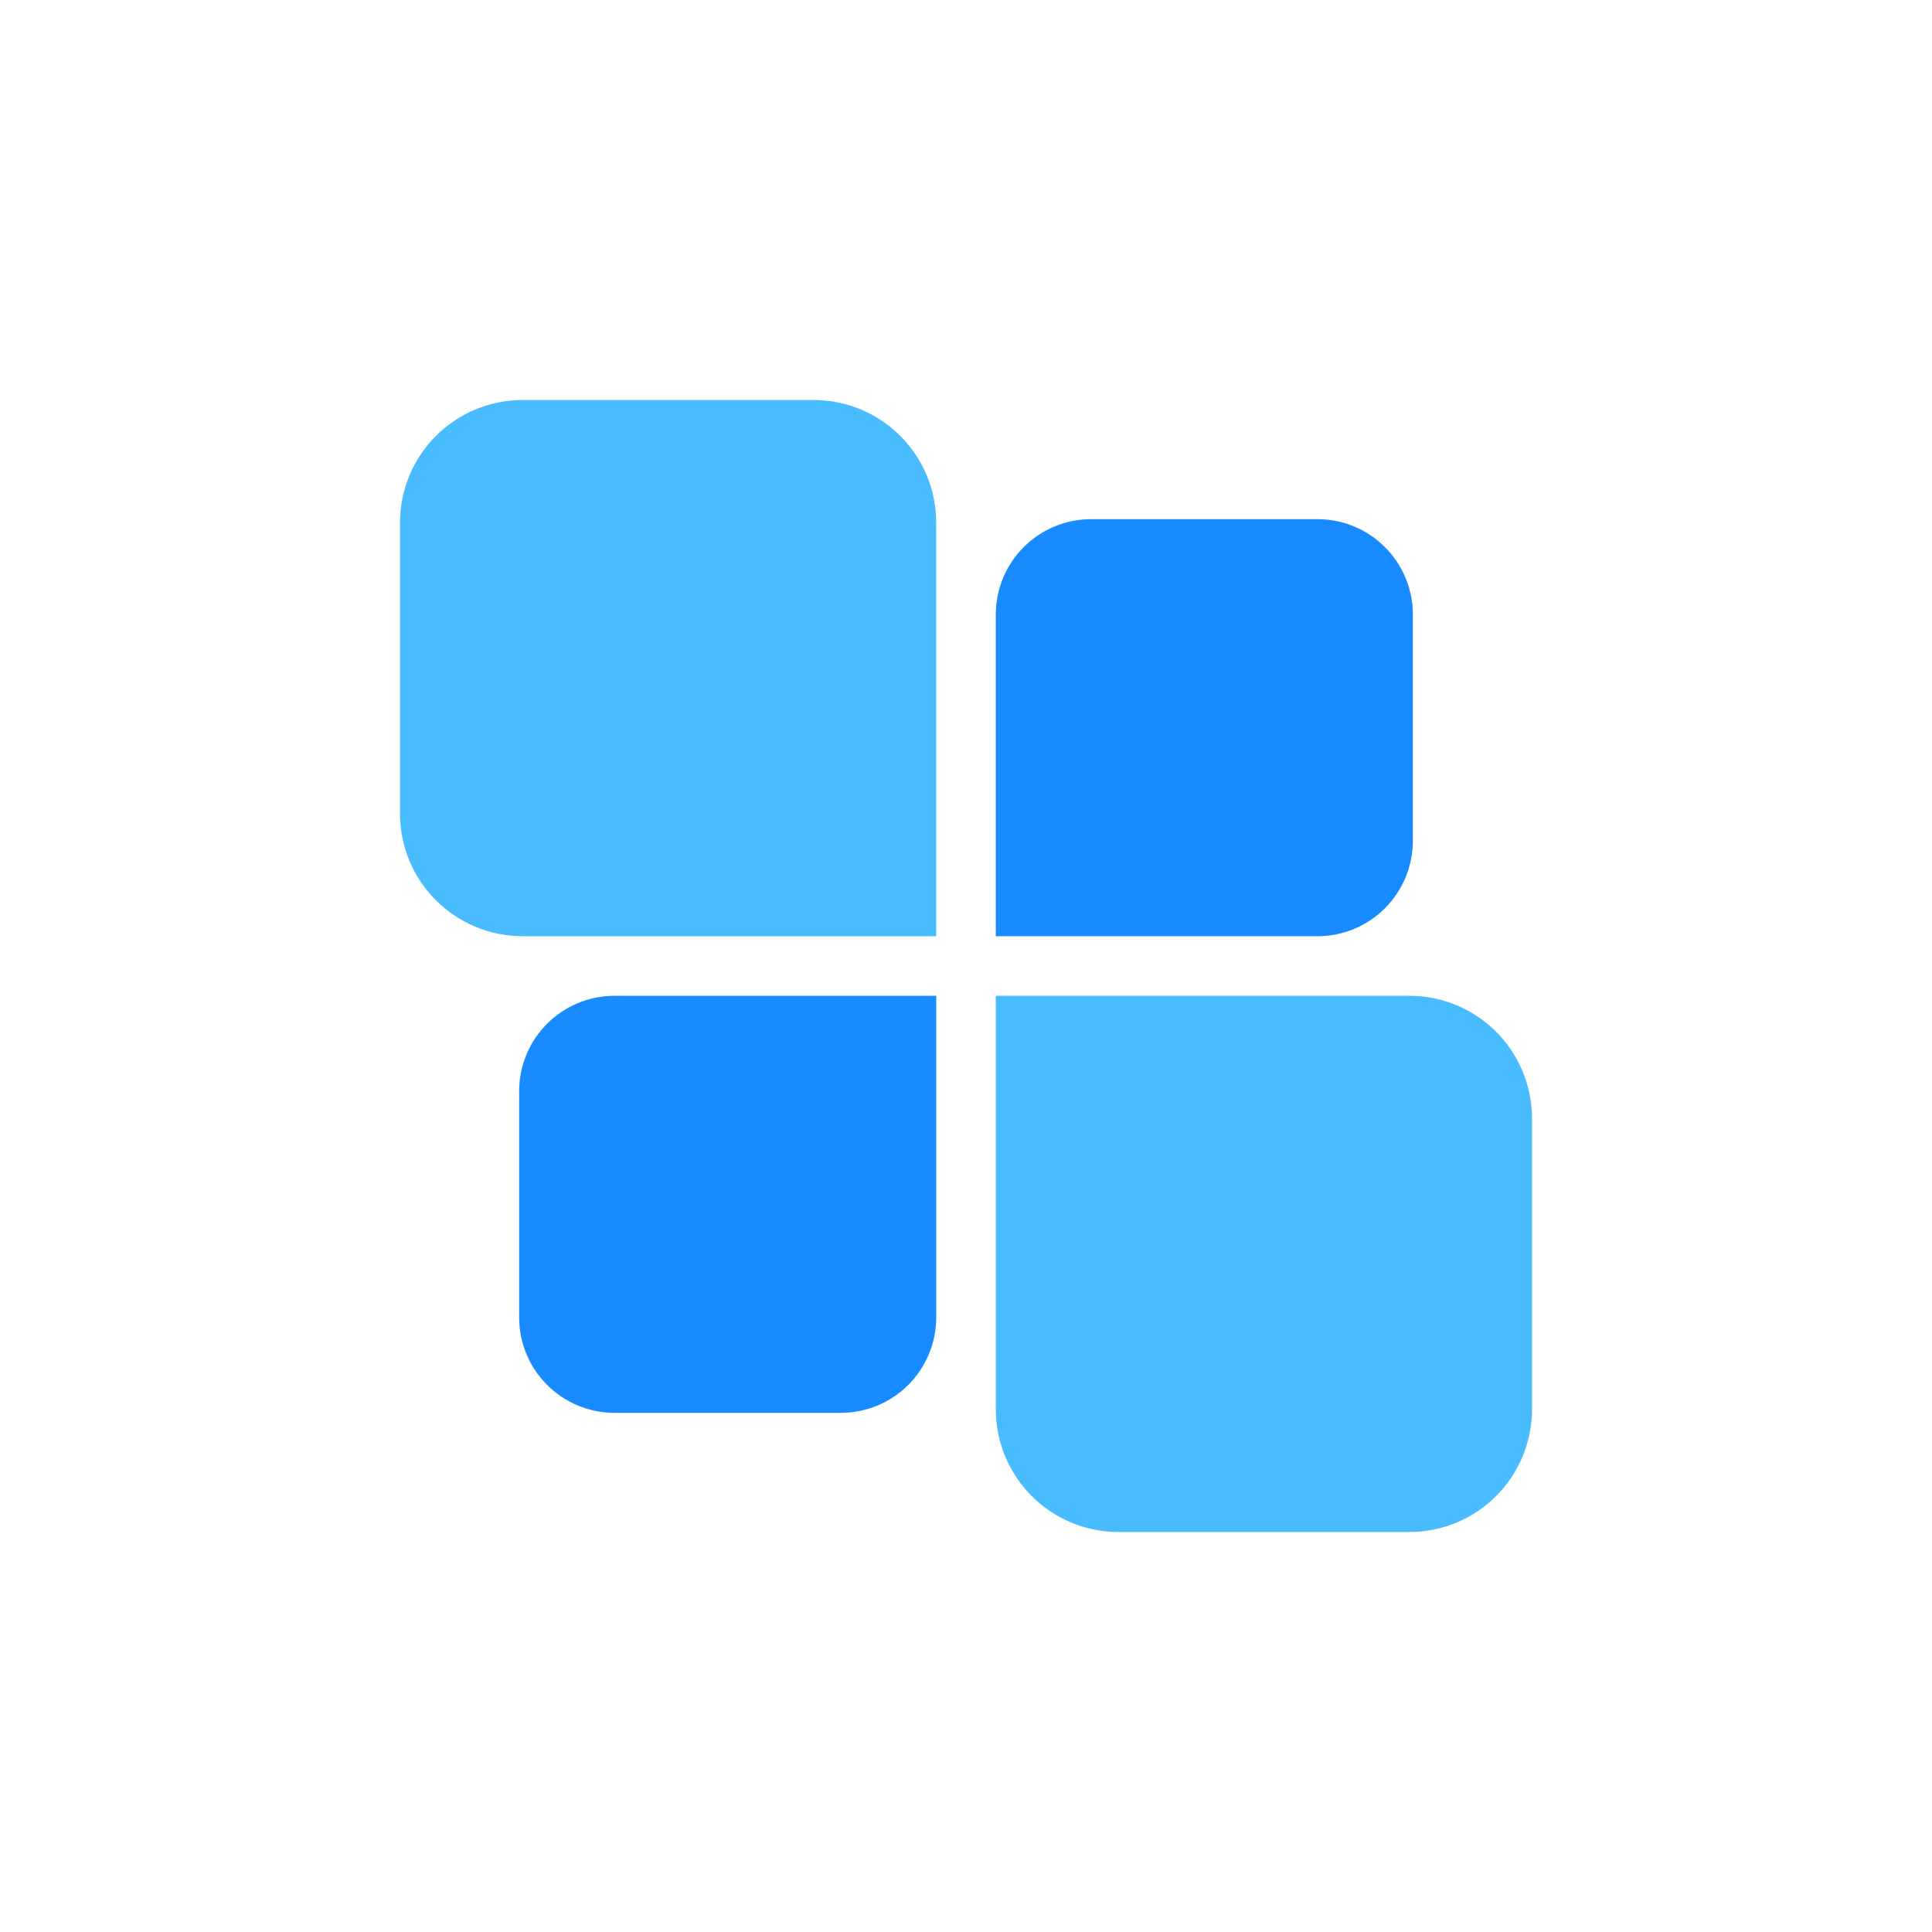 <?xml version="1.0" encoding="UTF-8" standalone="no"?>
<!-- Created with Inkscape (http://www.inkscape.org/) -->

<svg
   width="512"
   height="512"
   viewBox="0 0 512 512"
   version="1.1"
   id="svg1"
   inkscape:version="1.4 (86a8ad7, 2024-10-11)"
   sodipodi:docname="axuata.svg"
   inkscape:export-filename="axuata.png"
   inkscape:export-xdpi="96"
   inkscape:export-ydpi="96"
   xmlns:inkscape="http://www.inkscape.org/namespaces/inkscape"
   xmlns:sodipodi="http://sodipodi.sourceforge.net/DTD/sodipodi-0.dtd"
   xmlns="http://www.w3.org/2000/svg"
   xmlns:svg="http://www.w3.org/2000/svg">
  <sodipodi:namedview
     id="namedview1"
     pagecolor="#ffffff"
     bordercolor="#000000"
     borderopacity="0.25"
     inkscape:showpageshadow="2"
     inkscape:pageopacity="0.0"
     inkscape:pagecheckerboard="0"
     inkscape:deskcolor="#d1d1d1"
     inkscape:document-units="px"
     inkscape:zoom="1.4142136"
     inkscape:cx="232.99168"
     inkscape:cy="222.38508"
     inkscape:window-width="1920"
     inkscape:window-height="1009"
     inkscape:window-x="-8"
     inkscape:window-y="-8"
     inkscape:window-maximized="1"
     inkscape:current-layer="layer1"
     inkscape:export-bgcolor="#ffffff00" />
  <defs
     id="defs1" />
  <g
     inkscape:label="Layer 1"
     inkscape:groupmode="layer"
     id="layer1">
    <path
       id="rect6"
       style="fill:#49bcff;fill-opacity:1;stroke-width:1.101"
       d="m 138.583,106 c -18.051,0 -32.583,14.532 -32.583,32.583 v 76.94 c 0,18.051 14.532,32.583 32.583,32.583 h 62.154 14.786 32.583 v -32.583 -14.786 -62.154 c 0,-18.051 -14.532,-32.583 -32.583,-32.583 z" />
    <path
       id="rect6-1"
       style="fill:#49bcff;fill-opacity:1;stroke-width:1.101"
       d="m 263.895,263.895 v 32.583 14.786 62.154 c 0,18.051 14.532,32.583 32.583,32.583 h 76.94 c 18.051,0 32.583,-14.532 32.583,-32.583 v -76.94 c 0,-18.051 -14.532,-32.583 -32.583,-32.583 h -62.154 -14.786 z" />
    <path
       id="rect6-1-2"
       style="fill:#178bff;fill-opacity:1;stroke-width:0.856"
       d="m 162.921,263.895 c -14.039,0 -25.342,11.302 -25.342,25.342 v 59.843 c 0,14.039 11.302,25.342 25.342,25.342 h 59.843 c 14.039,0 25.342,-11.302 25.342,-25.342 v -37.816 -22.027 -25.342 h -25.342 -22.027 z" />
    <path
       id="rect6-1-2-8"
       style="fill:#178bff;fill-opacity:1;stroke-width:0.856"
       d="m 289.237,137.579 c -14.039,0 -25.342,11.302 -25.342,25.342 v 37.816 22.027 25.342 h 25.342 22.027 37.816 c 14.039,0 25.342,-11.302 25.342,-25.342 v -59.843 c 0,-14.039 -11.302,-25.342 -25.342,-25.342 z" />
    <rect
       style="fill:#333333;fill-opacity:0;stroke-width:1.113"
       id="rect7"
       width="512"
       height="20"
       x="5.6843419e-14"
       y="246" />
    <rect
       style="fill:#444444;fill-opacity:0;stroke-width:1.113"
       id="rect7-3"
       width="512"
       height="20"
       x="-5.3290705e-14"
       y="-266"
       transform="rotate(90)" />
  </g>
</svg>
